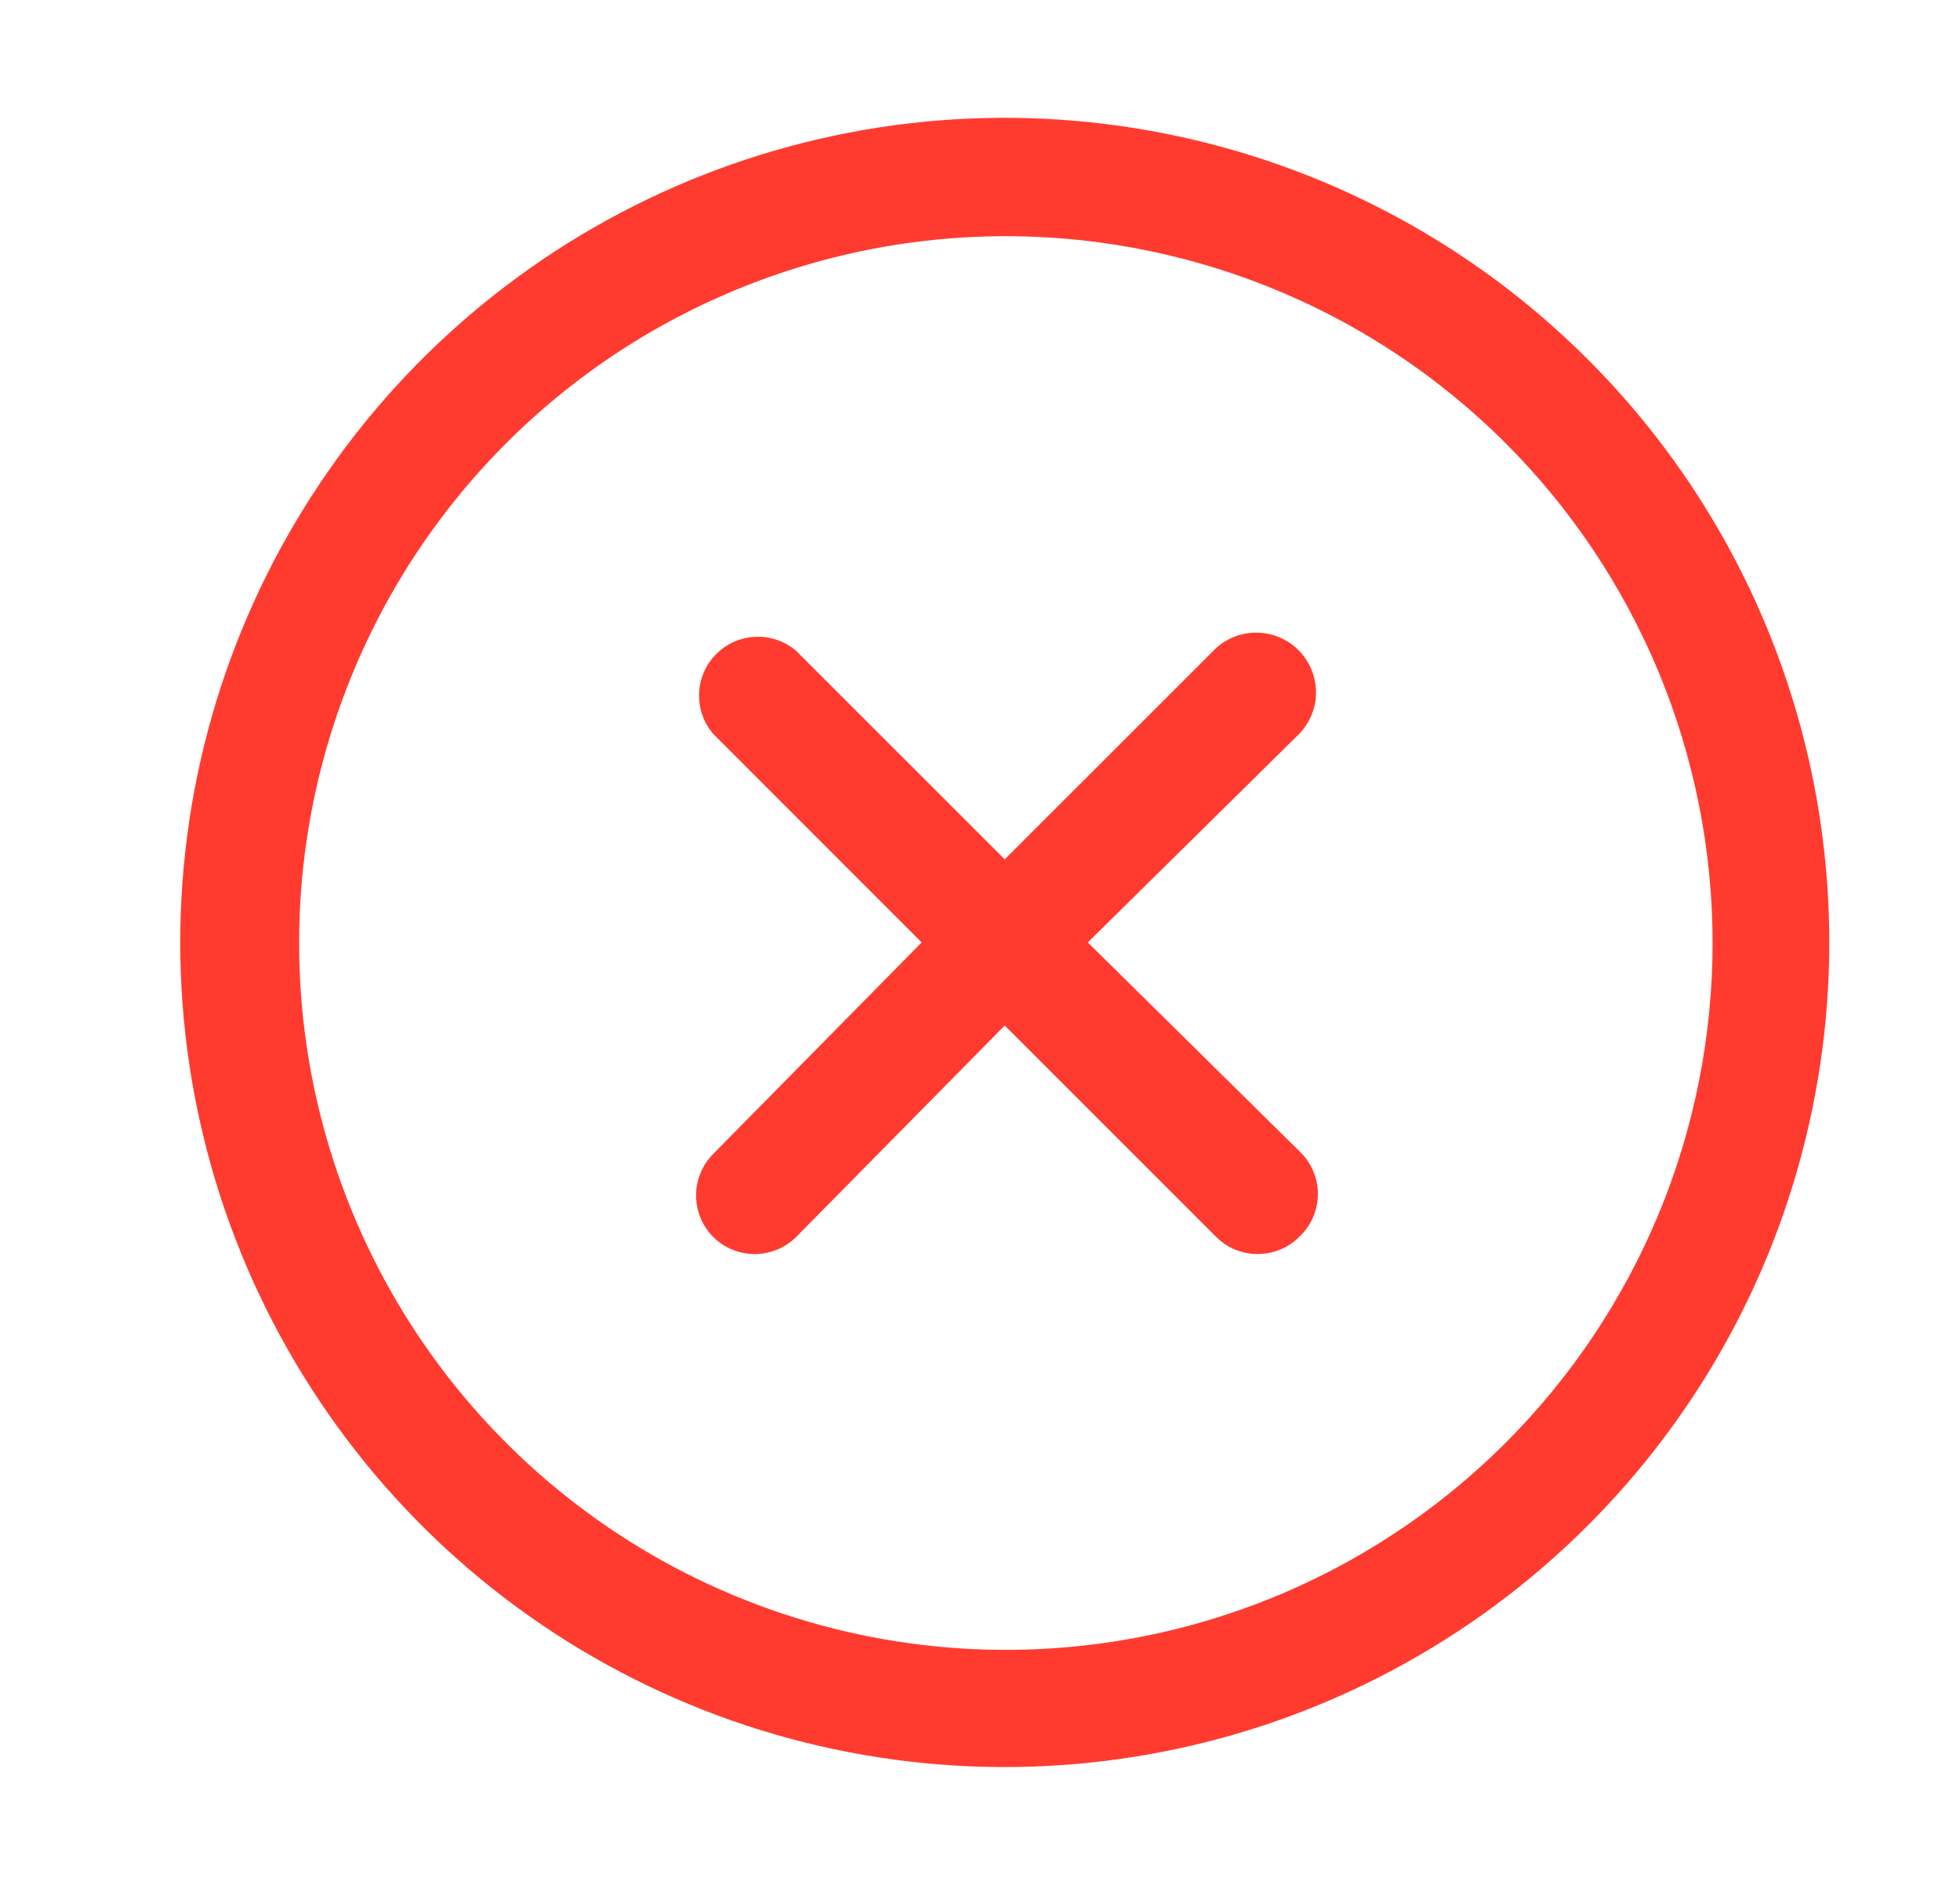 <svg width="26" height="25" viewBox="0 0 26 25" fill="none" xmlns="http://www.w3.org/2000/svg">
<path d="M17.234 9.734L14.43 12.5L17.234 15.266C17.312 15.339 17.375 15.427 17.417 15.525C17.46 15.623 17.482 15.729 17.482 15.836C17.482 15.943 17.46 16.049 17.417 16.147C17.375 16.245 17.312 16.333 17.234 16.406C17.161 16.479 17.075 16.536 16.98 16.575C16.884 16.614 16.782 16.633 16.68 16.633C16.475 16.632 16.278 16.551 16.133 16.406L13.328 13.602L10.562 16.406C10.417 16.551 10.22 16.632 10.015 16.633C9.913 16.633 9.811 16.614 9.716 16.575C9.62 16.536 9.534 16.479 9.461 16.406C9.315 16.26 9.234 16.062 9.234 15.855C9.234 15.649 9.315 15.451 9.461 15.305L12.226 12.5L9.461 9.734C9.333 9.585 9.266 9.393 9.274 9.196C9.281 8.999 9.363 8.813 9.502 8.674C9.641 8.535 9.827 8.453 10.024 8.446C10.221 8.438 10.413 8.505 10.562 8.633L13.328 11.398L16.094 8.633C16.166 8.558 16.252 8.498 16.348 8.456C16.443 8.415 16.546 8.393 16.65 8.391C16.754 8.389 16.858 8.408 16.954 8.446C17.051 8.484 17.14 8.541 17.215 8.613C17.29 8.686 17.349 8.772 17.391 8.867C17.433 8.963 17.455 9.066 17.457 9.17C17.459 9.274 17.44 9.377 17.402 9.474C17.363 9.571 17.307 9.659 17.234 9.734ZM21.062 20.234C19.533 21.764 17.584 22.805 15.462 23.227C13.341 23.649 11.141 23.433 9.143 22.605C7.144 21.777 5.436 20.375 4.235 18.576C3.033 16.778 2.391 14.663 2.391 12.5C2.391 10.337 3.033 8.222 4.235 6.424C5.436 4.625 7.144 3.223 9.143 2.395C11.141 1.567 13.341 1.351 15.462 1.773C17.584 2.195 19.533 3.236 21.062 4.766C22.078 5.781 22.884 6.987 23.434 8.314C23.983 9.641 24.266 11.064 24.266 12.5C24.266 13.936 23.983 15.359 23.434 16.686C22.884 18.013 22.078 19.219 21.062 20.234ZM19.961 5.867C18.648 4.559 16.978 3.67 15.16 3.311C13.342 2.951 11.459 3.139 9.748 3.85C8.037 4.56 6.575 5.762 5.546 7.303C4.517 8.844 3.968 10.655 3.968 12.508C3.968 14.361 4.517 16.172 5.546 17.713C6.575 19.254 8.037 20.456 9.748 21.166C11.459 21.877 13.342 22.064 15.16 21.705C16.978 21.346 18.648 20.456 19.961 19.148C20.835 18.277 21.528 17.242 22.002 16.103C22.475 14.963 22.718 13.742 22.718 12.508C22.718 11.274 22.475 10.052 22.002 8.913C21.528 7.773 20.835 6.738 19.961 5.867Z" fill="#FF3B30"/>
</svg>
